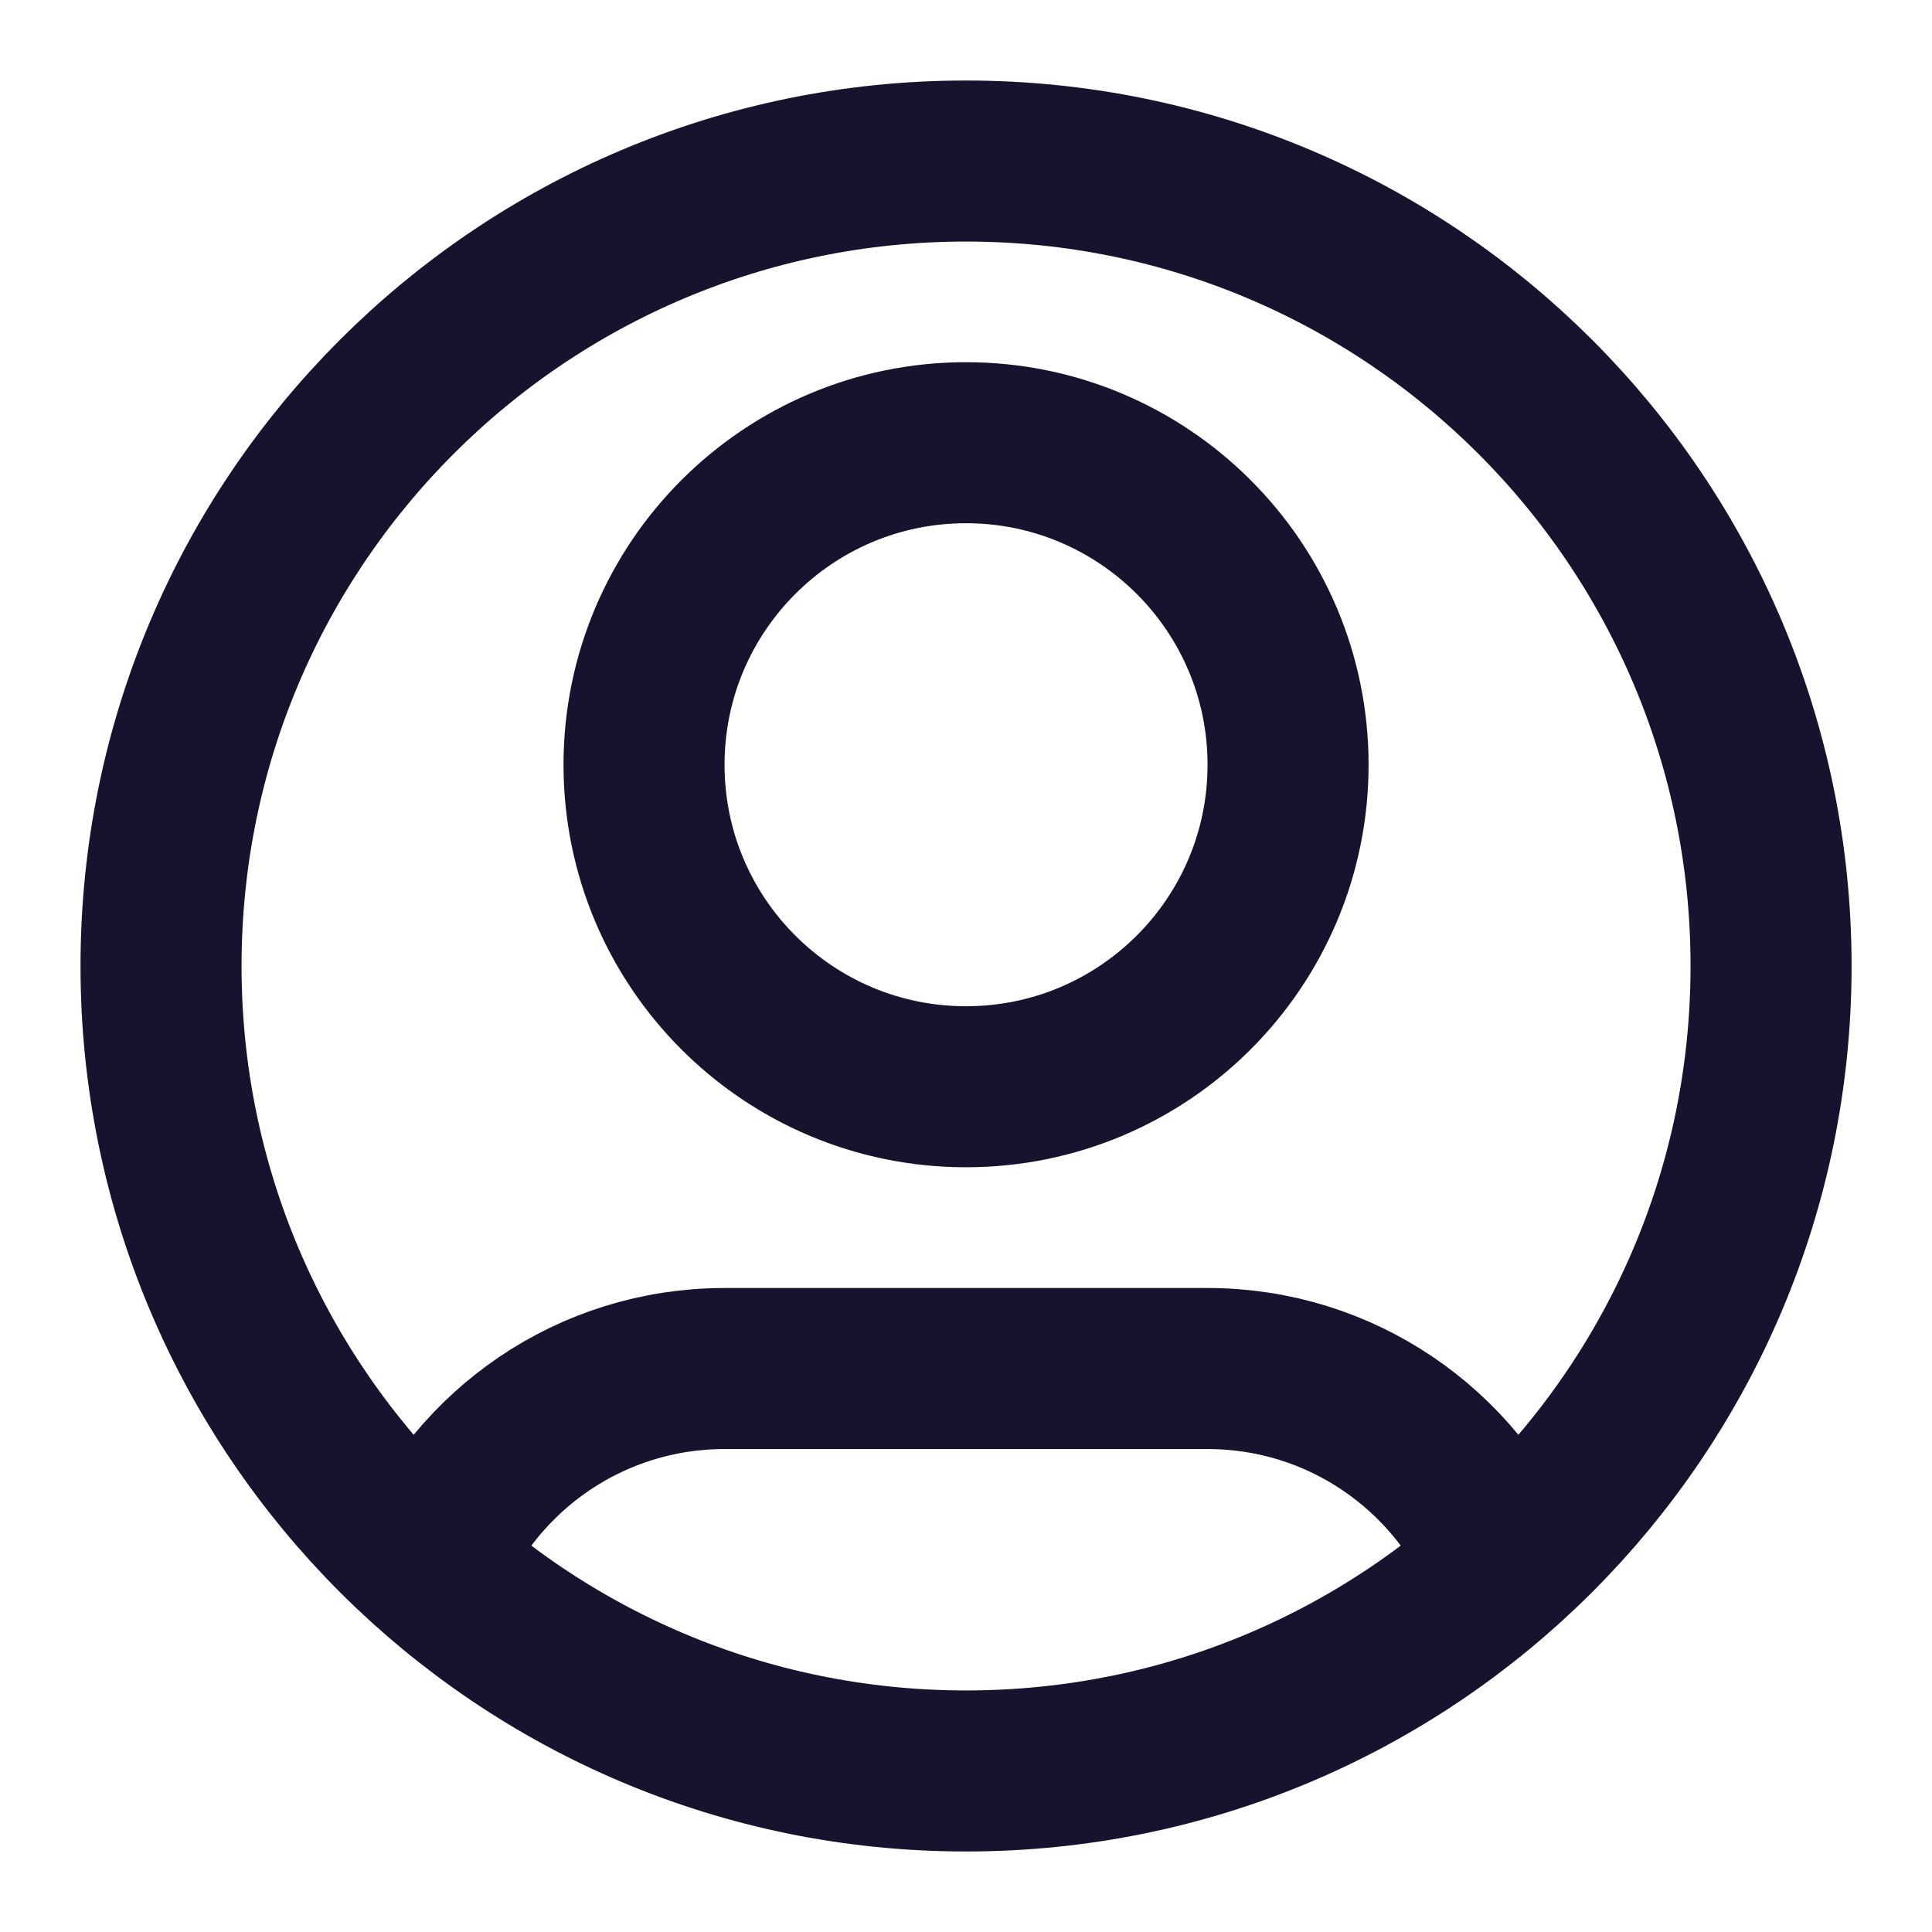 <svg width="20" height="20" viewBox="0 0 20 20" fill="none" xmlns="http://www.w3.org/2000/svg">
<path d="M4.431 16.199C4.938 15.004 6.121 14.167 7.5 14.167H12.5C13.88 14.167 15.063 15.004 15.57 16.199M13.334 7.917C13.334 9.758 11.841 11.25 10 11.25C8.159 11.25 6.667 9.758 6.667 7.917C6.667 6.076 8.159 4.583 10 4.583C11.841 4.583 13.334 6.076 13.334 7.917ZM18.334 10C18.334 14.602 14.603 18.333 10 18.333C5.398 18.333 1.667 14.602 1.667 10C1.667 5.398 5.398 1.667 10 1.667C14.603 1.667 18.334 5.398 18.334 10Z" stroke="#16132F" stroke-width="1.667" stroke-linecap="round" stroke-linejoin="round"/>
</svg>
